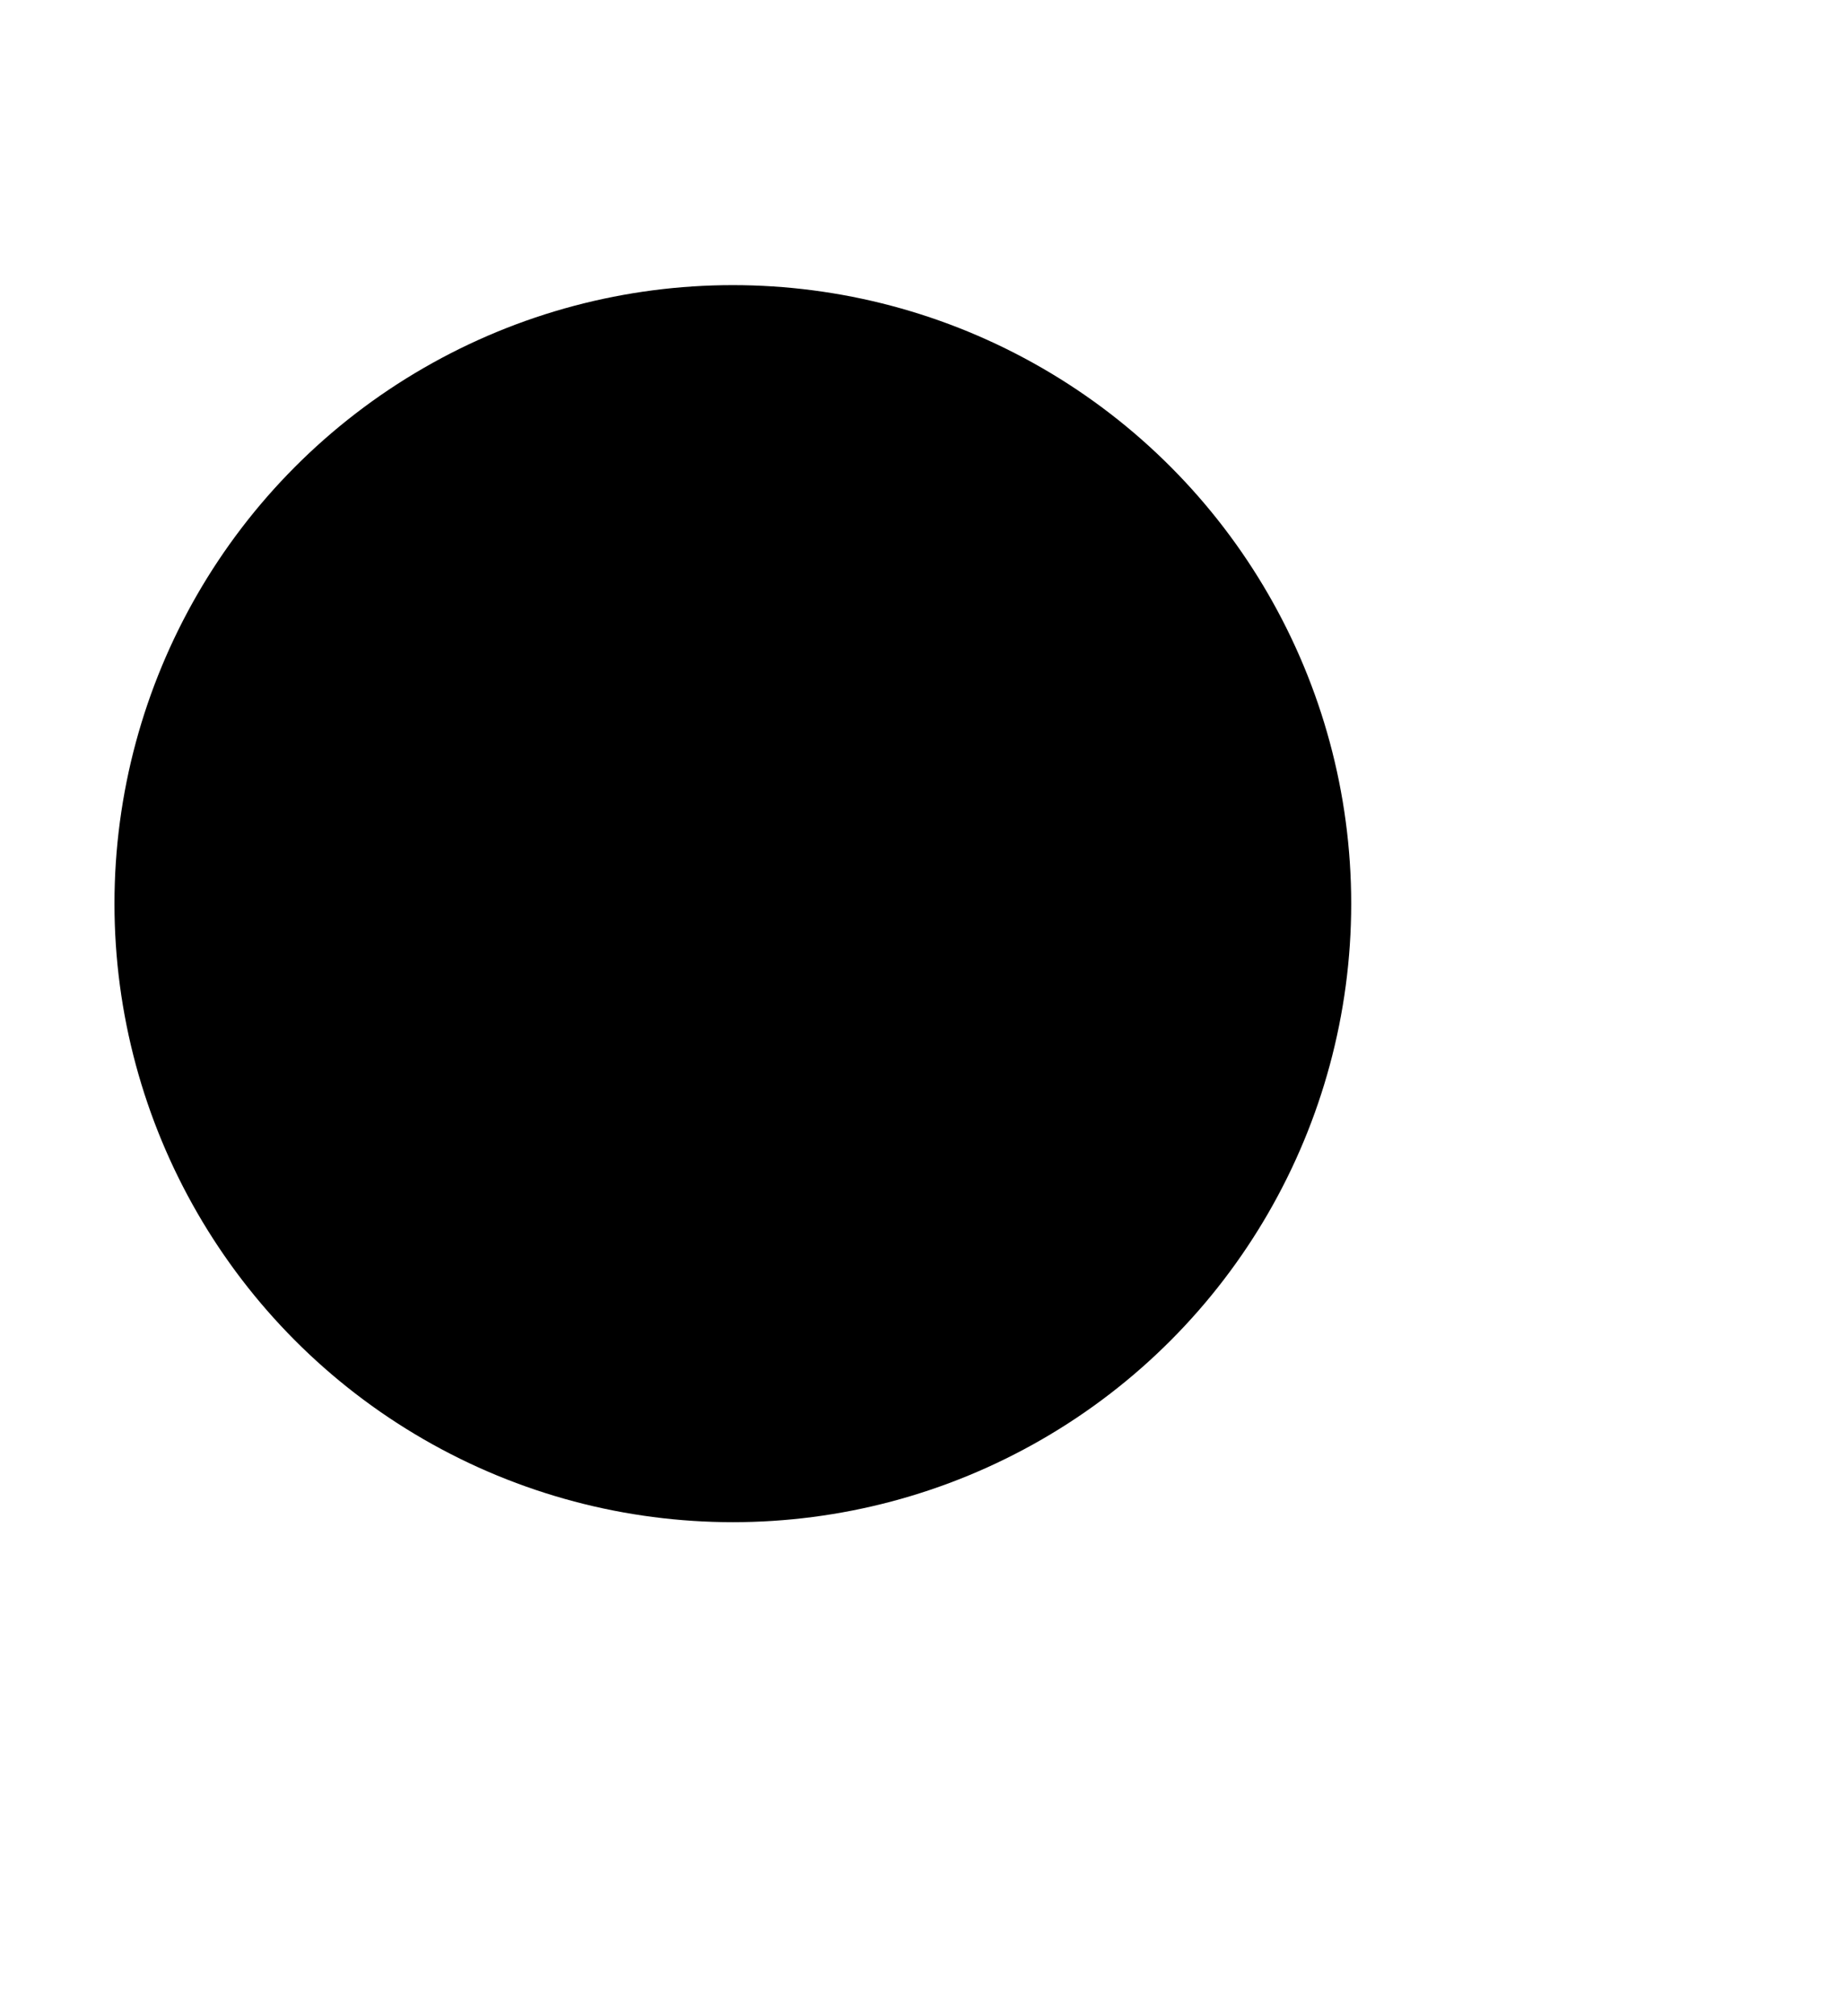 <svg viewBox="0 0 822 898" fill="none" xmlns="http://www.w3.org/2000/svg">
<g filter="url(#filter0_f_8160_1038)">
<circle cx="326.5" cy="402.5" r="275.5" fill="currentColor"/>
</g>
<defs>
<filter id="filter0_f_8160_1038" x="-169" y="-93" width="991" height="991" filterUnits="userSpaceOnUse" color-interpolation-filters="sRGB">
<feFlood flood-opacity="0" result="BackgroundImageFix"/>
<feBlend mode="normal" in="SourceGraphic" in2="BackgroundImageFix" result="shape"/>
<feGaussianBlur stdDeviation="110" result="effect1_foregroundBlur_8160_1038"/>
</filter>
</defs>
</svg>
